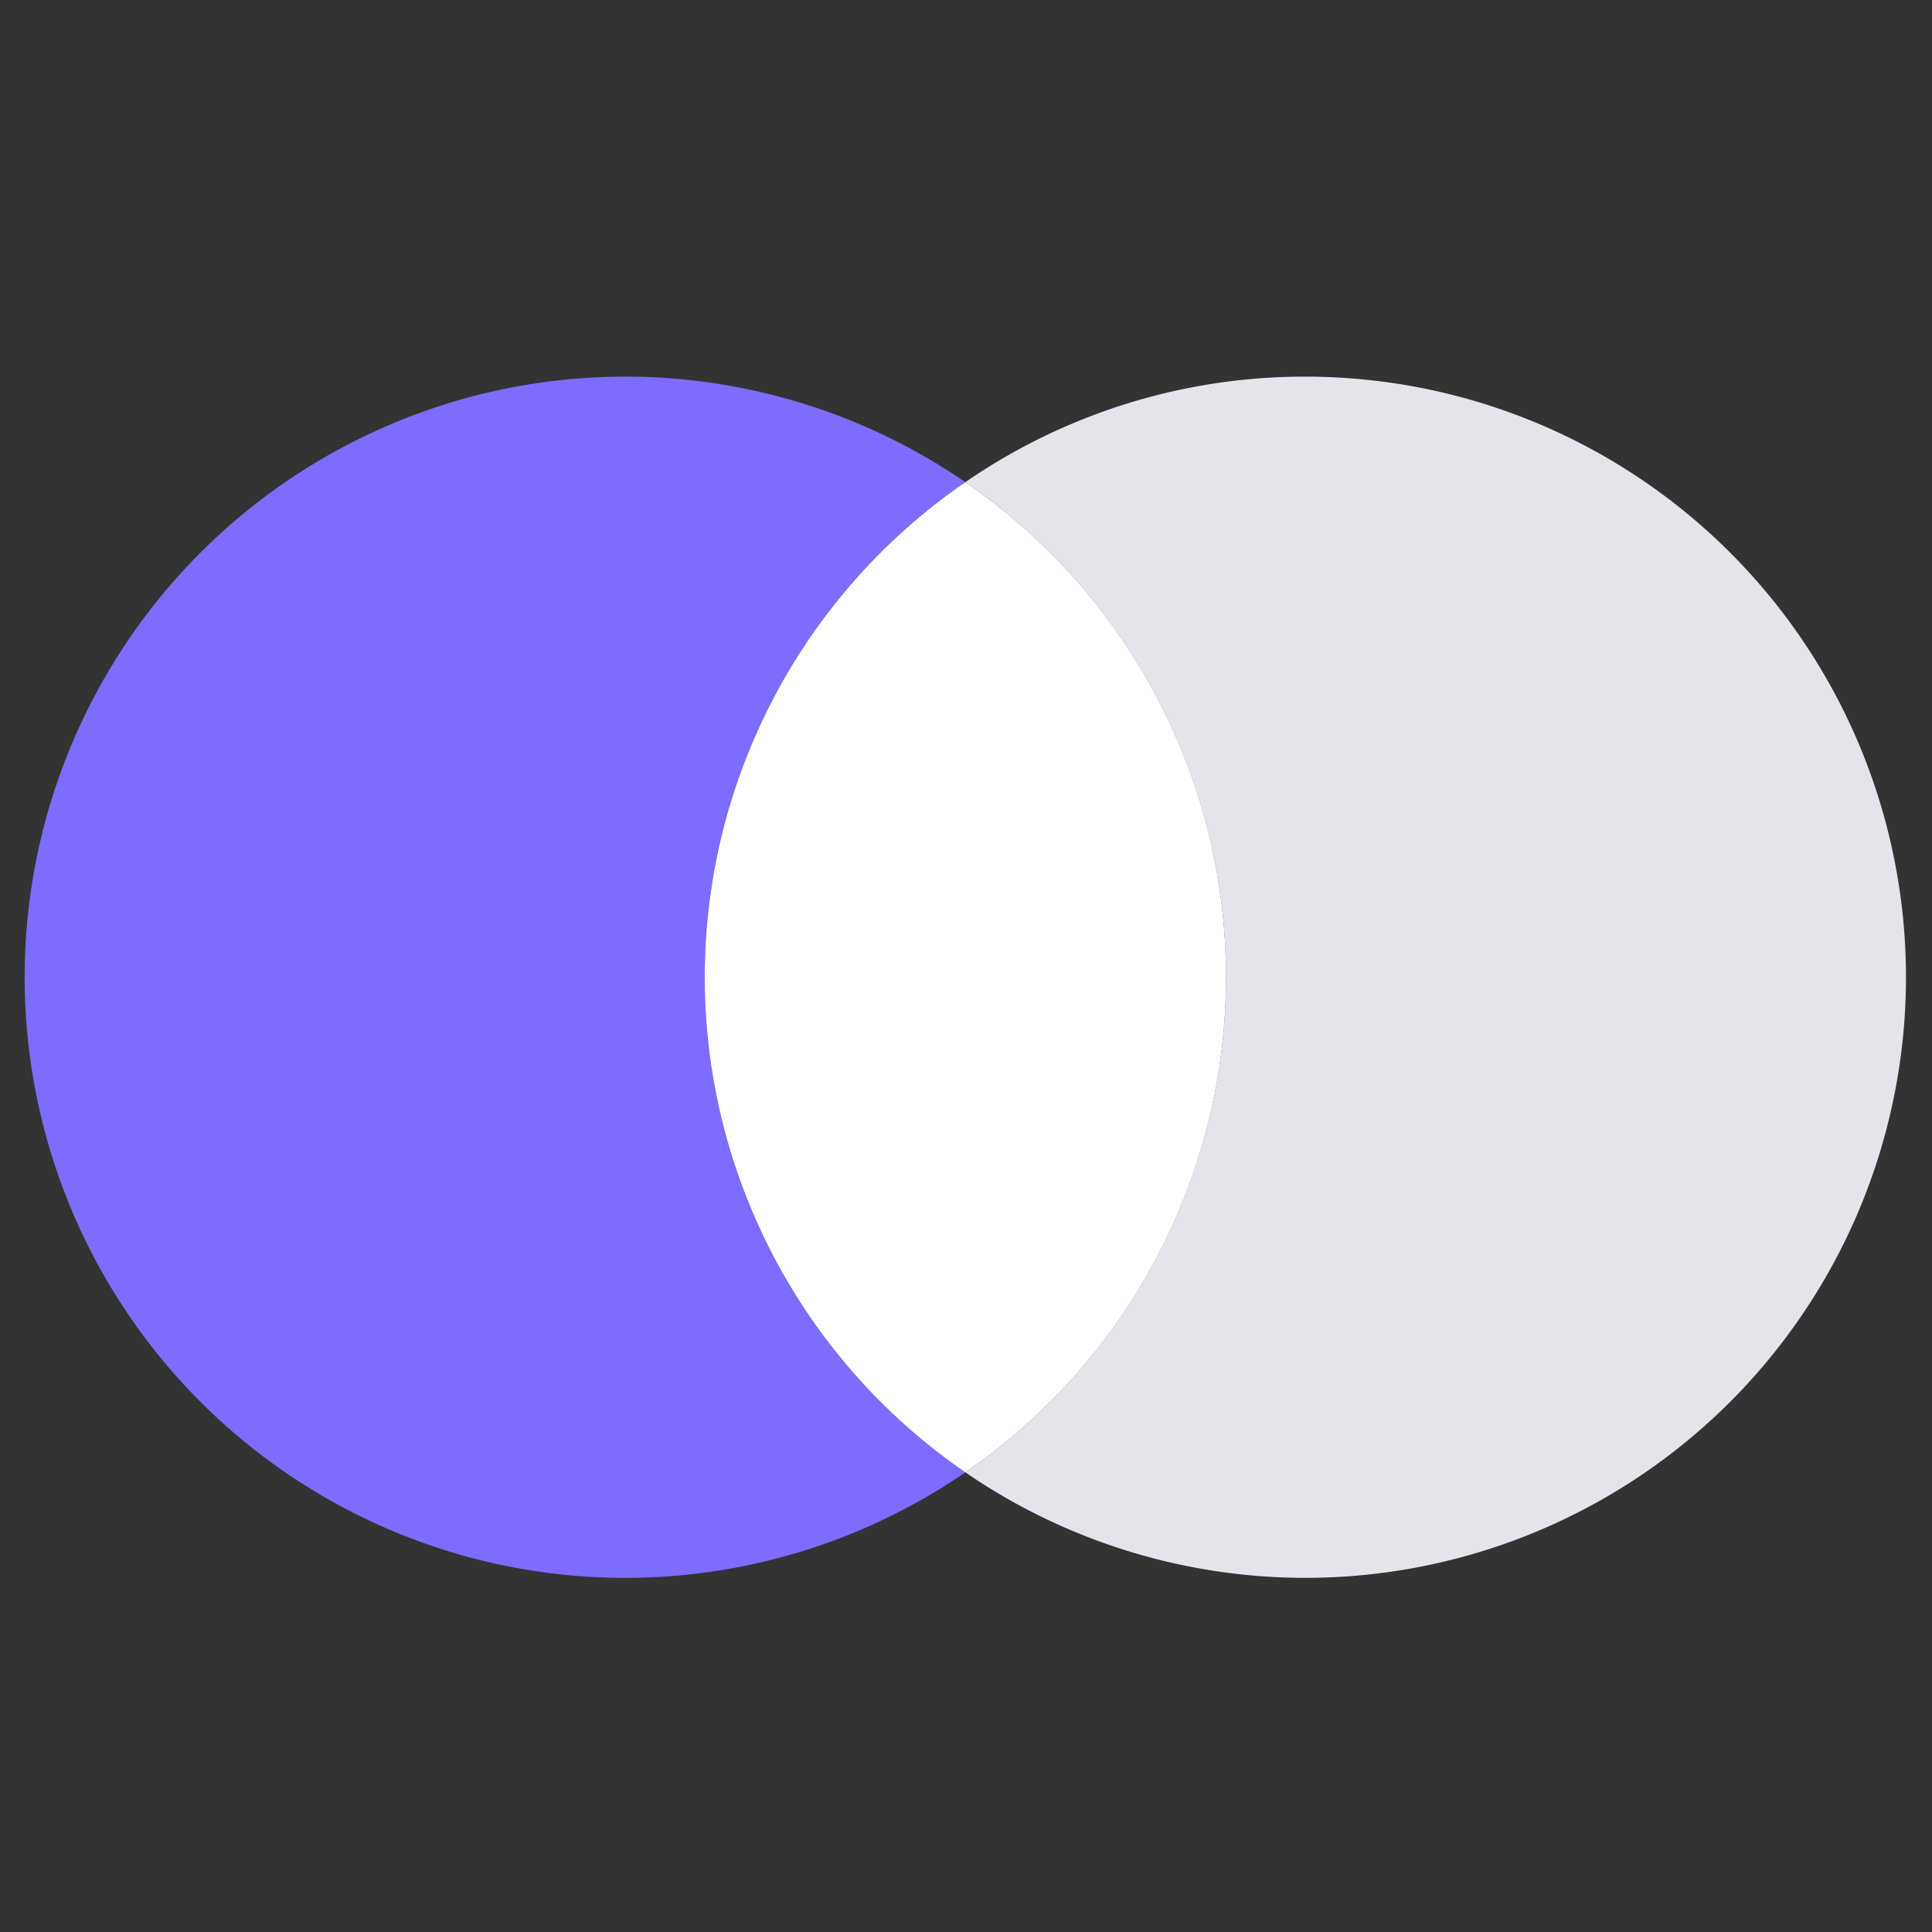<svg xmlns="http://www.w3.org/2000/svg" width="78" height="78" viewBox="0 0 78 78">
    <rect x="0" y="0" width="78" height="78" fill="#333333" stroke="none"/>
    <defs>
        <clipPath id="tn3eaa41pa">
            <path data-name="사각형 6808" style="fill:#e4e4eb" d="M0 0h37.974v48.497H0z"/>
        </clipPath>
        <clipPath id="tjr0jka1rb">
            <path data-name="사각형 6809" style="fill:#fff" d="M0 0h21.046v39.976H0z"/>
        </clipPath>
    </defs>
    <g data-name="그룹 467728">
        <g data-name="그룹 467729">
            <path data-name="패스 9346" d="M27.451 24.249A24.22 24.22 0 0 1 37.974 4.26a24.249 24.249 0 1 0 0 39.976 24.22 24.22 0 0 1-10.523-19.987" style="fill:#7e6cfe" transform="translate(1 15.206)"/>
            <g data-name="그룹 467698">
                <g data-name="그룹 467697">
                    <g data-name="그룹 467696" style="clip-path:url(#tn3eaa41pa)" transform="translate(38.974 15.206)">
                        <path data-name="패스 9347" d="M55.226 0A24.131 24.131 0 0 0 41.5 4.26a24.245 24.245 0 0 1 0 39.976A24.248 24.248 0 1 0 55.226 0" transform="translate(-41.5)" style="fill:#e4e4eb"/>
                    </g>
                </g>
            </g>
            <g data-name="그룹 467701">
                <g data-name="그룹 467700">
                    <g data-name="그룹 467699" style="clip-path:url(#tjr0jka1rb)" transform="translate(28.451 19.466)">
                        <path data-name="패스 9349" d="M51.046 24.644A24.22 24.22 0 0 0 40.523 4.656a24.245 24.245 0 0 0 0 39.976 24.22 24.22 0 0 0 10.523-19.988" transform="translate(-30 -4.656)" style="fill:#fff"/>
                    </g>
                </g>
            </g>
        </g>
    </g>
</svg>

